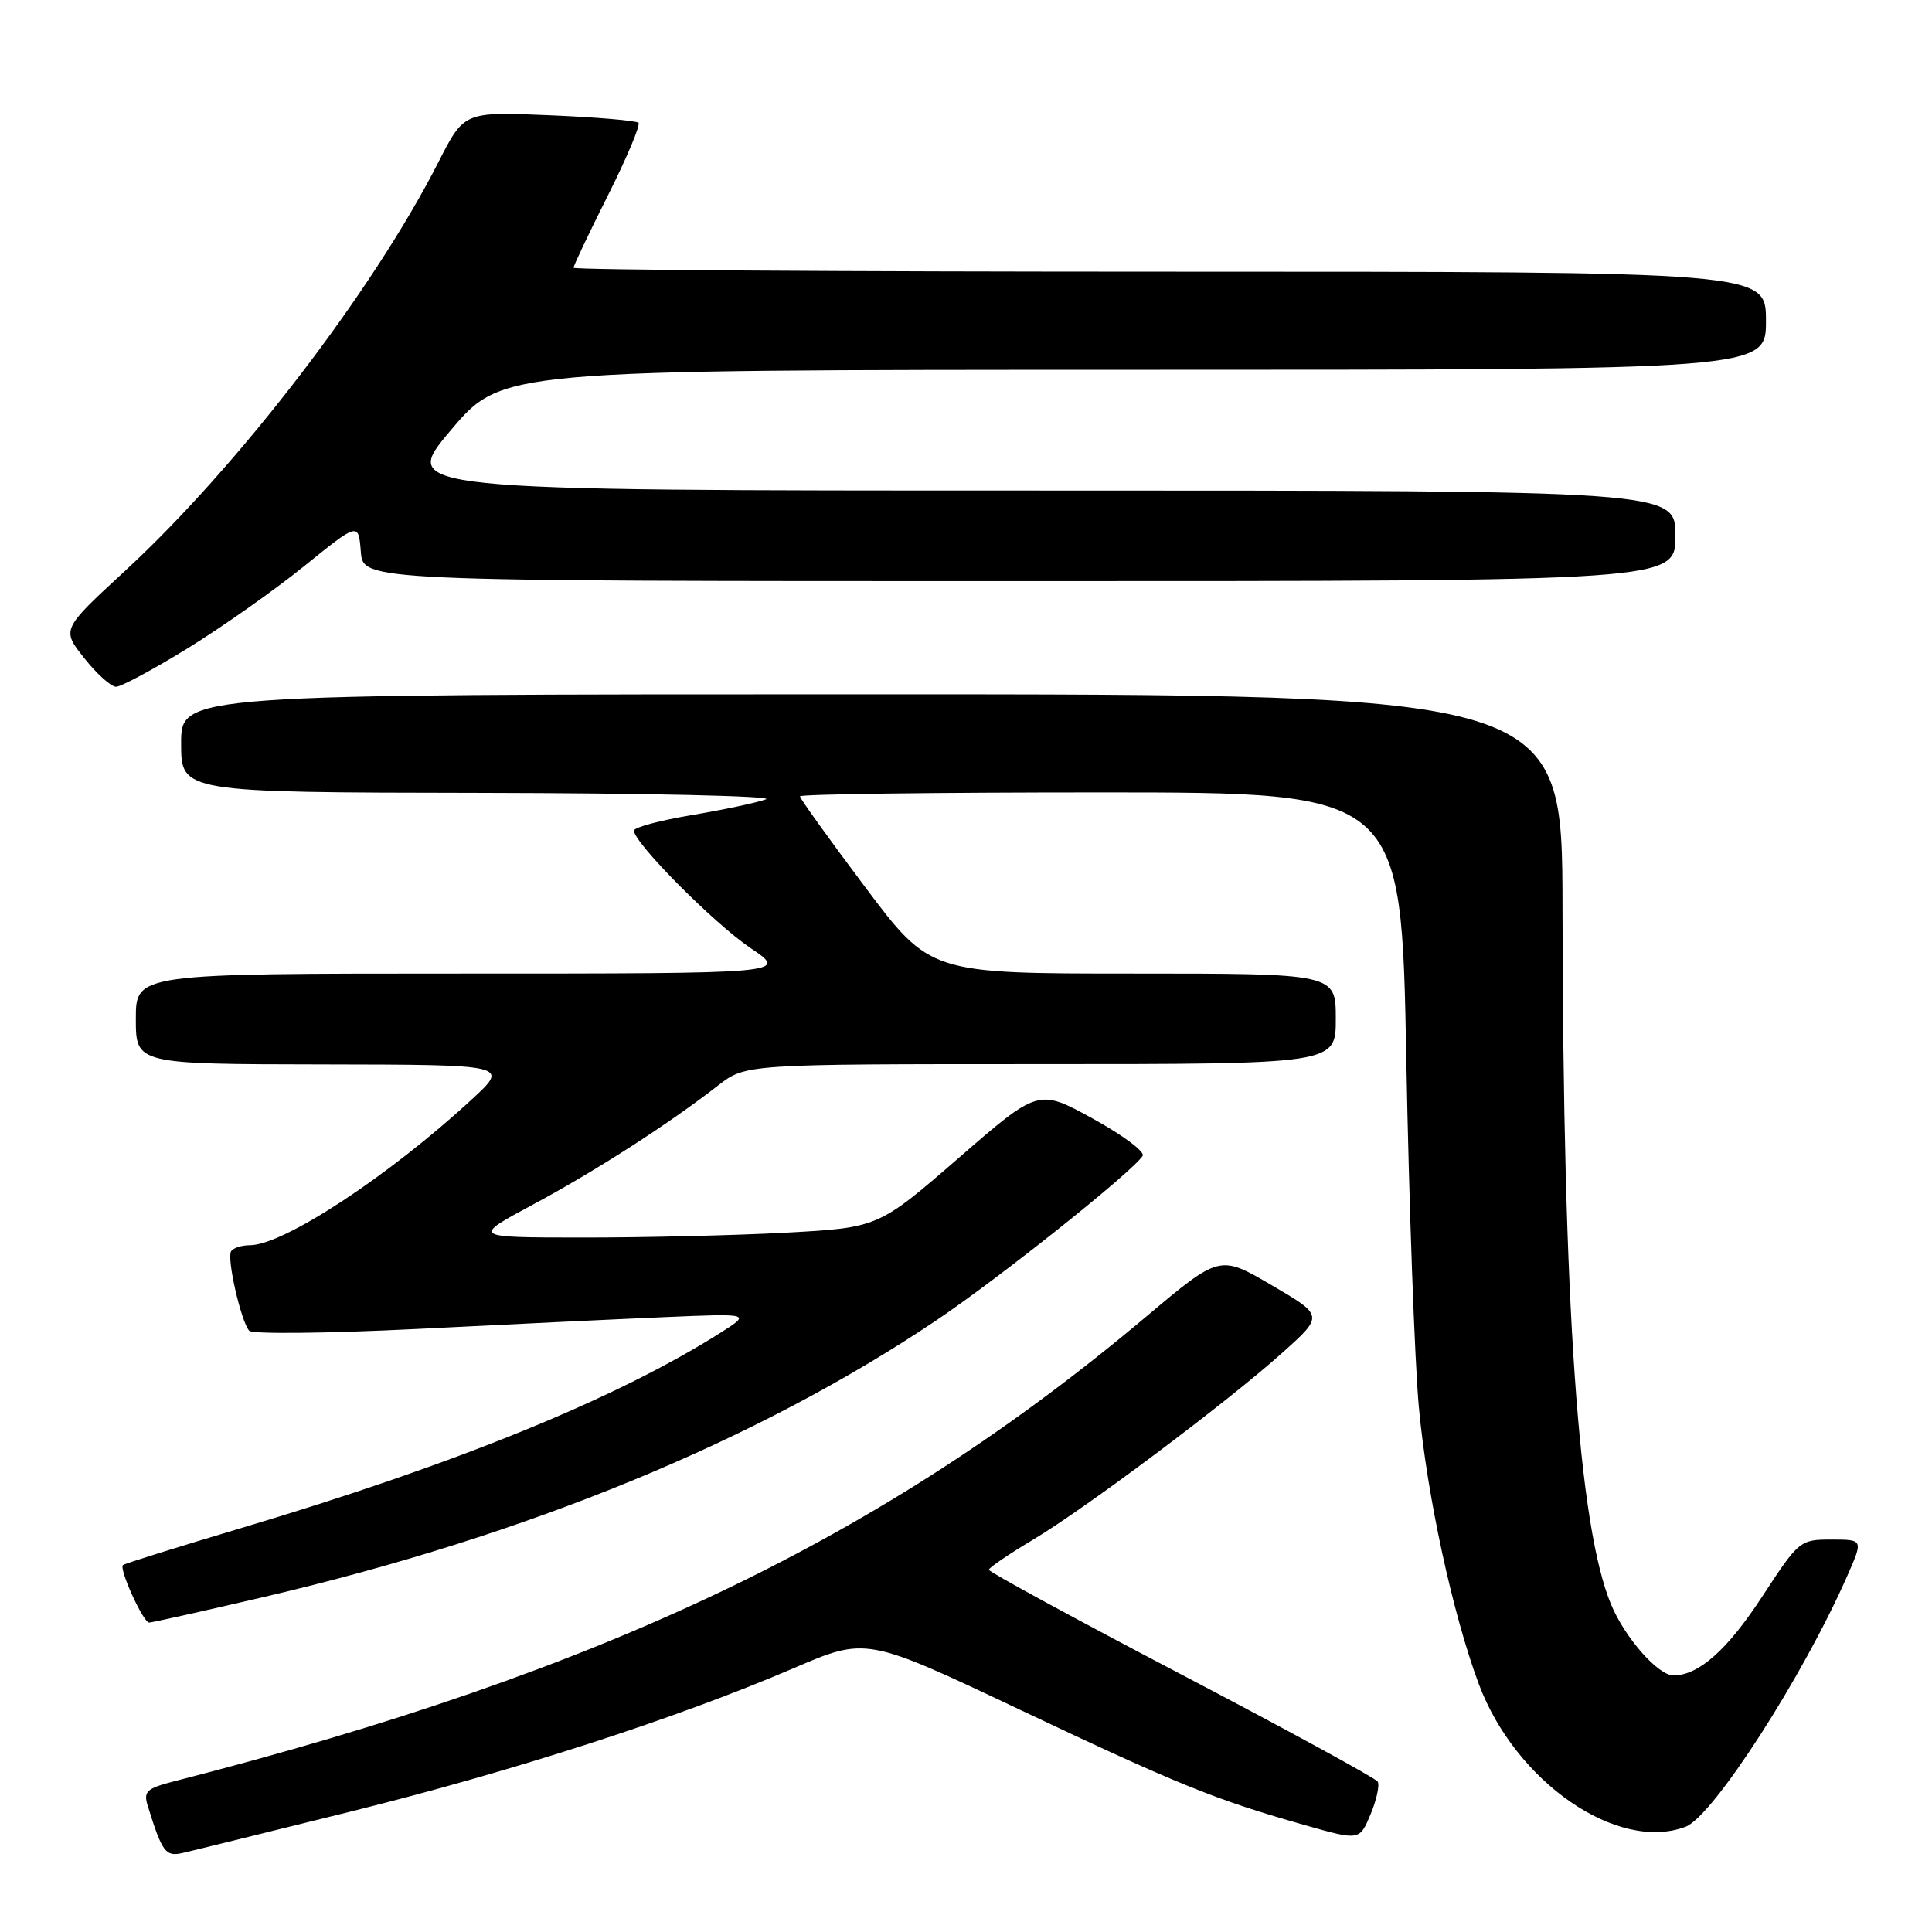 <?xml version="1.0" encoding="UTF-8" standalone="no"?>
<!DOCTYPE svg PUBLIC "-//W3C//DTD SVG 1.1//EN" "http://www.w3.org/Graphics/SVG/1.1/DTD/svg11.dtd" >
<svg xmlns="http://www.w3.org/2000/svg" xmlns:xlink="http://www.w3.org/1999/xlink" version="1.1" viewBox="0 0 256 256">
 <g >
 <path fill="currentColor"
d=" M 46.60 240.01 C 68.22 234.63 89.70 227.68 105.15 221.05 C 114.79 216.91 114.79 216.91 135.15 226.55 C 156.29 236.56 161.05 238.48 173.01 241.87 C 180.15 243.89 180.15 243.89 181.61 240.40 C 182.41 238.48 182.83 236.54 182.55 236.07 C 182.26 235.61 170.55 229.22 156.52 221.87 C 142.49 214.52 131.02 208.28 131.03 208.00 C 131.05 207.72 133.63 205.96 136.78 204.08 C 143.86 199.86 162.63 185.79 169.95 179.22 C 175.40 174.33 175.40 174.33 168.51 170.30 C 161.62 166.26 161.62 166.26 151.84 174.49 C 116.98 203.81 80.22 221.39 23.20 236.00 C 19.41 236.97 18.98 237.36 19.58 239.30 C 21.50 245.47 21.94 246.05 24.23 245.52 C 25.48 245.24 35.54 242.75 46.60 240.01 Z  M 223.36 242.05 C 226.99 240.67 238.94 222.11 244.80 208.75 C 246.89 204.00 246.89 204.00 242.66 204.00 C 238.50 204.00 238.36 204.12 233.47 211.60 C 228.86 218.65 225.08 222.00 221.74 222.00 C 219.70 222.00 215.32 217.02 213.48 212.61 C 209.15 202.24 207.11 173.01 207.04 120.25 C 207.00 92.00 207.00 92.00 115.50 92.00 C 24.00 92.00 24.00 92.00 24.00 98.50 C 24.00 105.00 24.00 105.00 63.75 105.06 C 85.61 105.10 102.60 105.48 101.50 105.91 C 100.40 106.34 96.01 107.27 91.75 107.99 C 87.49 108.70 84.00 109.63 84.00 110.06 C 84.00 111.68 94.60 122.35 99.43 125.61 C 104.47 129.00 104.47 129.00 61.24 129.00 C 18.00 129.00 18.00 129.00 18.00 135.00 C 18.00 141.00 18.00 141.00 42.75 141.04 C 67.50 141.08 67.50 141.08 62.50 145.69 C 51.49 155.85 37.56 165.00 33.10 165.00 C 32.01 165.00 30.89 165.36 30.62 165.81 C 30.03 166.76 31.94 175.12 33.02 176.33 C 33.43 176.79 43.38 176.68 55.13 176.10 C 66.88 175.51 81.67 174.80 88.00 174.53 C 99.50 174.04 99.50 174.04 95.50 176.58 C 81.68 185.33 60.51 193.96 31.95 202.48 C 23.51 205.00 16.46 207.20 16.29 207.38 C 15.75 207.91 18.98 215.00 19.76 215.00 C 20.17 214.99 27.02 213.46 35.00 211.60 C 69.97 203.41 100.31 190.93 124.06 174.96 C 132.46 169.31 150.13 155.22 151.41 153.15 C 151.74 152.62 148.76 150.40 144.80 148.22 C 137.59 144.26 137.59 144.26 126.99 153.47 C 116.38 162.67 116.38 162.67 104.03 163.34 C 97.24 163.70 85.12 163.99 77.09 163.98 C 62.50 163.97 62.50 163.97 70.64 159.60 C 78.95 155.14 88.63 148.91 95.14 143.84 C 98.79 141.00 98.79 141.00 137.89 141.00 C 177.00 141.00 177.00 141.00 177.00 135.00 C 177.00 129.00 177.00 129.00 150.12 129.00 C 123.24 129.00 123.24 129.00 114.62 117.52 C 109.88 111.21 106.00 105.81 106.00 105.52 C 106.00 105.23 123.93 105.00 145.84 105.00 C 185.69 105.00 185.69 105.00 186.34 140.25 C 186.70 159.64 187.45 180.45 188.01 186.50 C 189.10 198.24 192.50 213.91 195.95 223.15 C 200.82 236.15 214.35 245.48 223.36 242.05 Z  M 24.84 85.92 C 29.38 83.12 36.34 78.22 40.30 75.02 C 47.50 69.20 47.50 69.20 47.81 73.10 C 48.11 77.00 48.11 77.00 135.06 77.00 C 222.00 77.00 222.00 77.00 222.00 71.00 C 222.00 65.00 222.00 65.00 137.49 65.00 C 52.98 65.00 52.98 65.00 59.74 57.00 C 66.50 49.01 66.50 49.01 150.25 49.00 C 234.00 49.00 234.00 49.00 234.00 42.50 C 234.00 36.00 234.00 36.00 155.00 36.00 C 111.55 36.00 76.00 35.77 76.00 35.48 C 76.00 35.19 78.05 30.87 80.56 25.88 C 83.07 20.88 84.89 16.55 84.60 16.27 C 84.31 15.98 78.99 15.53 72.79 15.27 C 61.50 14.80 61.50 14.80 58.11 21.45 C 49.42 38.54 31.61 61.77 16.54 75.67 C 8.15 83.41 8.15 83.41 11.16 87.20 C 12.81 89.29 14.71 91.00 15.38 91.00 C 16.04 91.00 20.30 88.71 24.84 85.92 Z "/>
</g>
</svg>